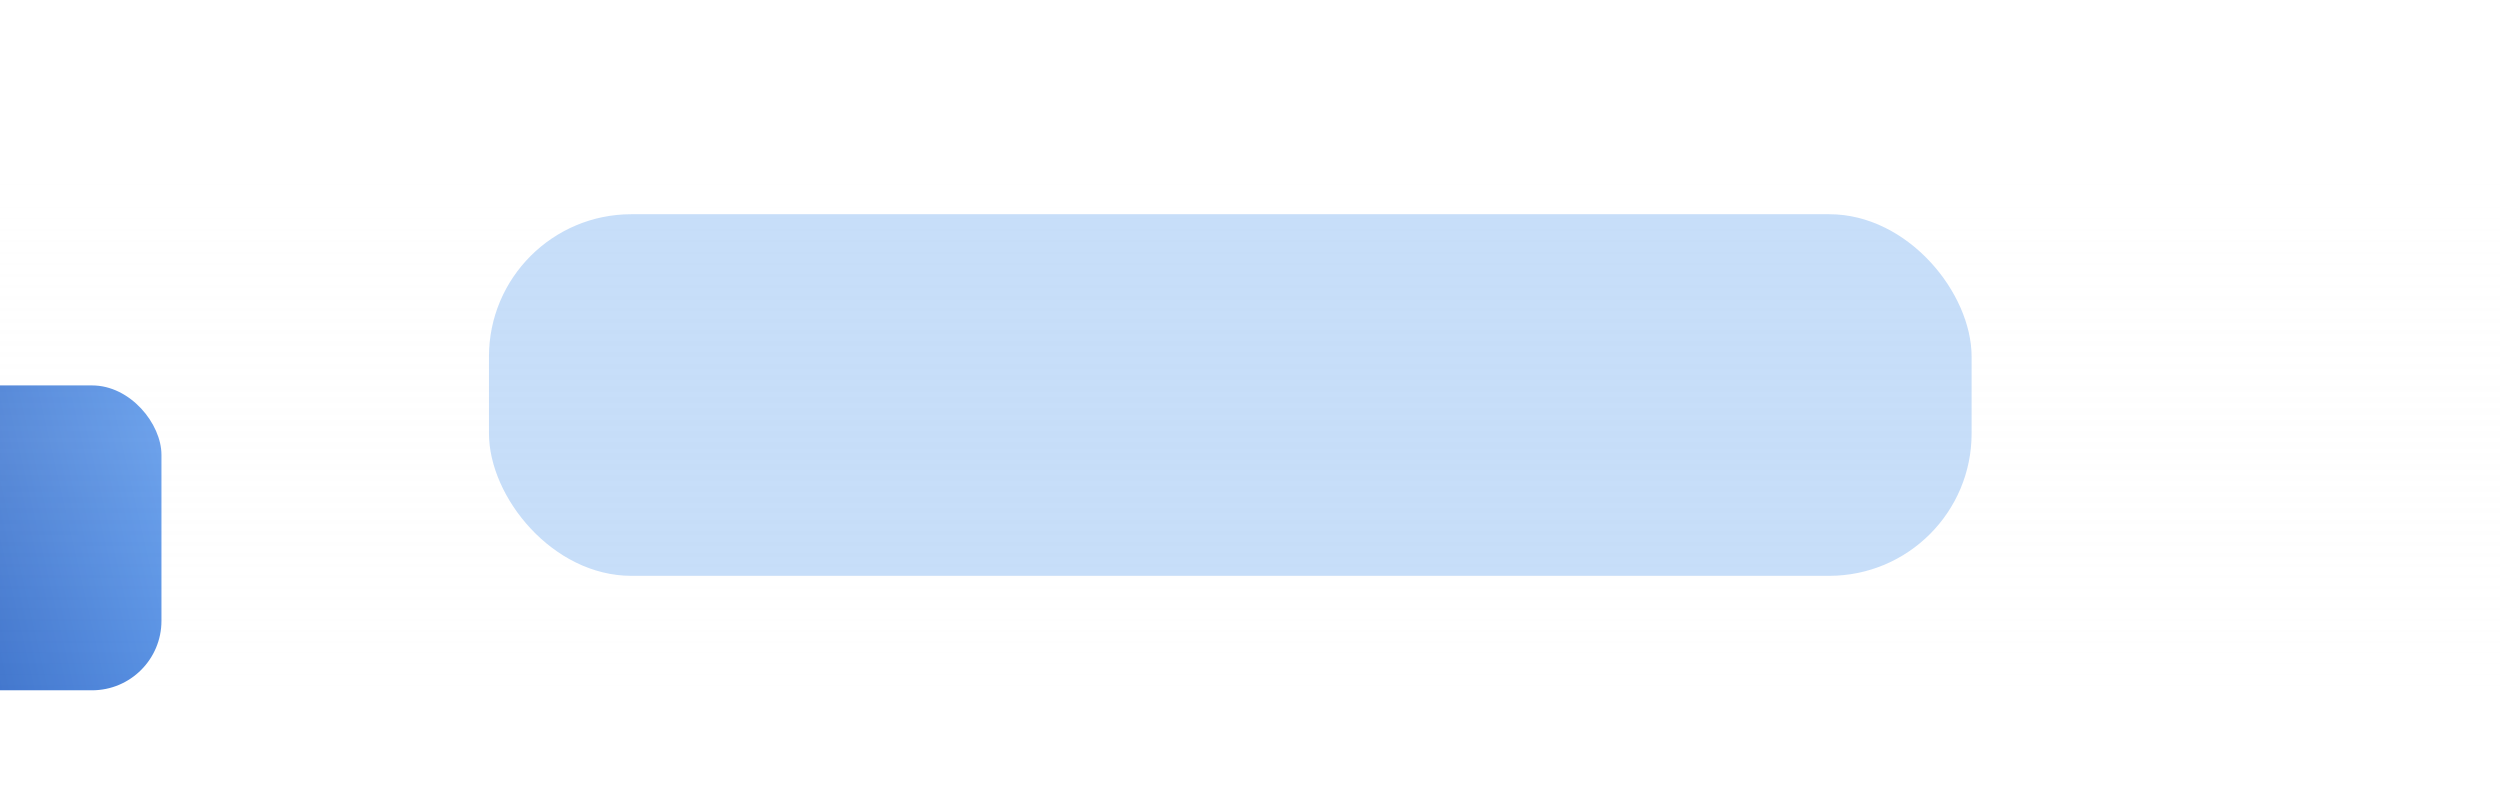<svg width="1440" height="455" viewBox="0 0 1440 455" fill="none" xmlns="http://www.w3.org/2000/svg">
<rect x="-93" y="222" width="186" height="175.61" rx="40" fill="url(#paint0_linear_5776_6199)"/>
<g filter="url(#filter0_b_5776_6199)">
<rect width="1502.16" height="295.283" transform="matrix(1 0 0.044 0.999 -39.917 103)" fill="url(#paint1_linear_5776_6199)" fill-opacity="0.15"/>
</g>
<g filter="url(#filter1_f_5776_6199)">
<rect x="281.644" y="123.393" width="854" height="208.282" rx="82" fill="#5DA0EF" fill-opacity="0.34"/>
</g>
<defs>
<filter id="filter0_b_5776_6199" x="-49.917" y="93" width="1535.08" height="315" filterUnits="userSpaceOnUse" color-interpolation-filters="sRGB">
<feFlood flood-opacity="0" result="BackgroundImageFix"/>
<feGaussianBlur in="BackgroundImageFix" stdDeviation="5"/>
<feComposite in2="SourceAlpha" operator="in" result="effect1_backgroundBlur_5776_6199"/>
<feBlend mode="normal" in="SourceGraphic" in2="effect1_backgroundBlur_5776_6199" result="shape"/>
</filter>
<filter id="filter1_f_5776_6199" x="158.644" y="0.393" width="1100" height="454.282" filterUnits="userSpaceOnUse" color-interpolation-filters="sRGB">
<feFlood flood-opacity="0" result="BackgroundImageFix"/>
<feBlend mode="normal" in="SourceGraphic" in2="BackgroundImageFix" result="shape"/>
<feGaussianBlur stdDeviation="61.5" result="effect1_foregroundBlur_5776_6199"/>
</filter>
<linearGradient id="paint0_linear_5776_6199" x1="144.571" y1="47.498" x2="-126.306" y2="109.453" gradientUnits="userSpaceOnUse">
<stop stop-color="#74B3FF"/>
<stop offset="1" stop-color="#3667C0"/>
</linearGradient>
<linearGradient id="paint1_linear_5776_6199" x1="751.078" y1="0" x2="751.078" y2="295.283" gradientUnits="userSpaceOnUse">
<stop stop-color="#F8F8F8" stop-opacity="0"/>
<stop offset="0.51" stop-color="#F8F8F8" stop-opacity="0.61"/>
<stop offset="1" stop-color="#F8F8F8" stop-opacity="0"/>
</linearGradient>
</defs>
</svg>
